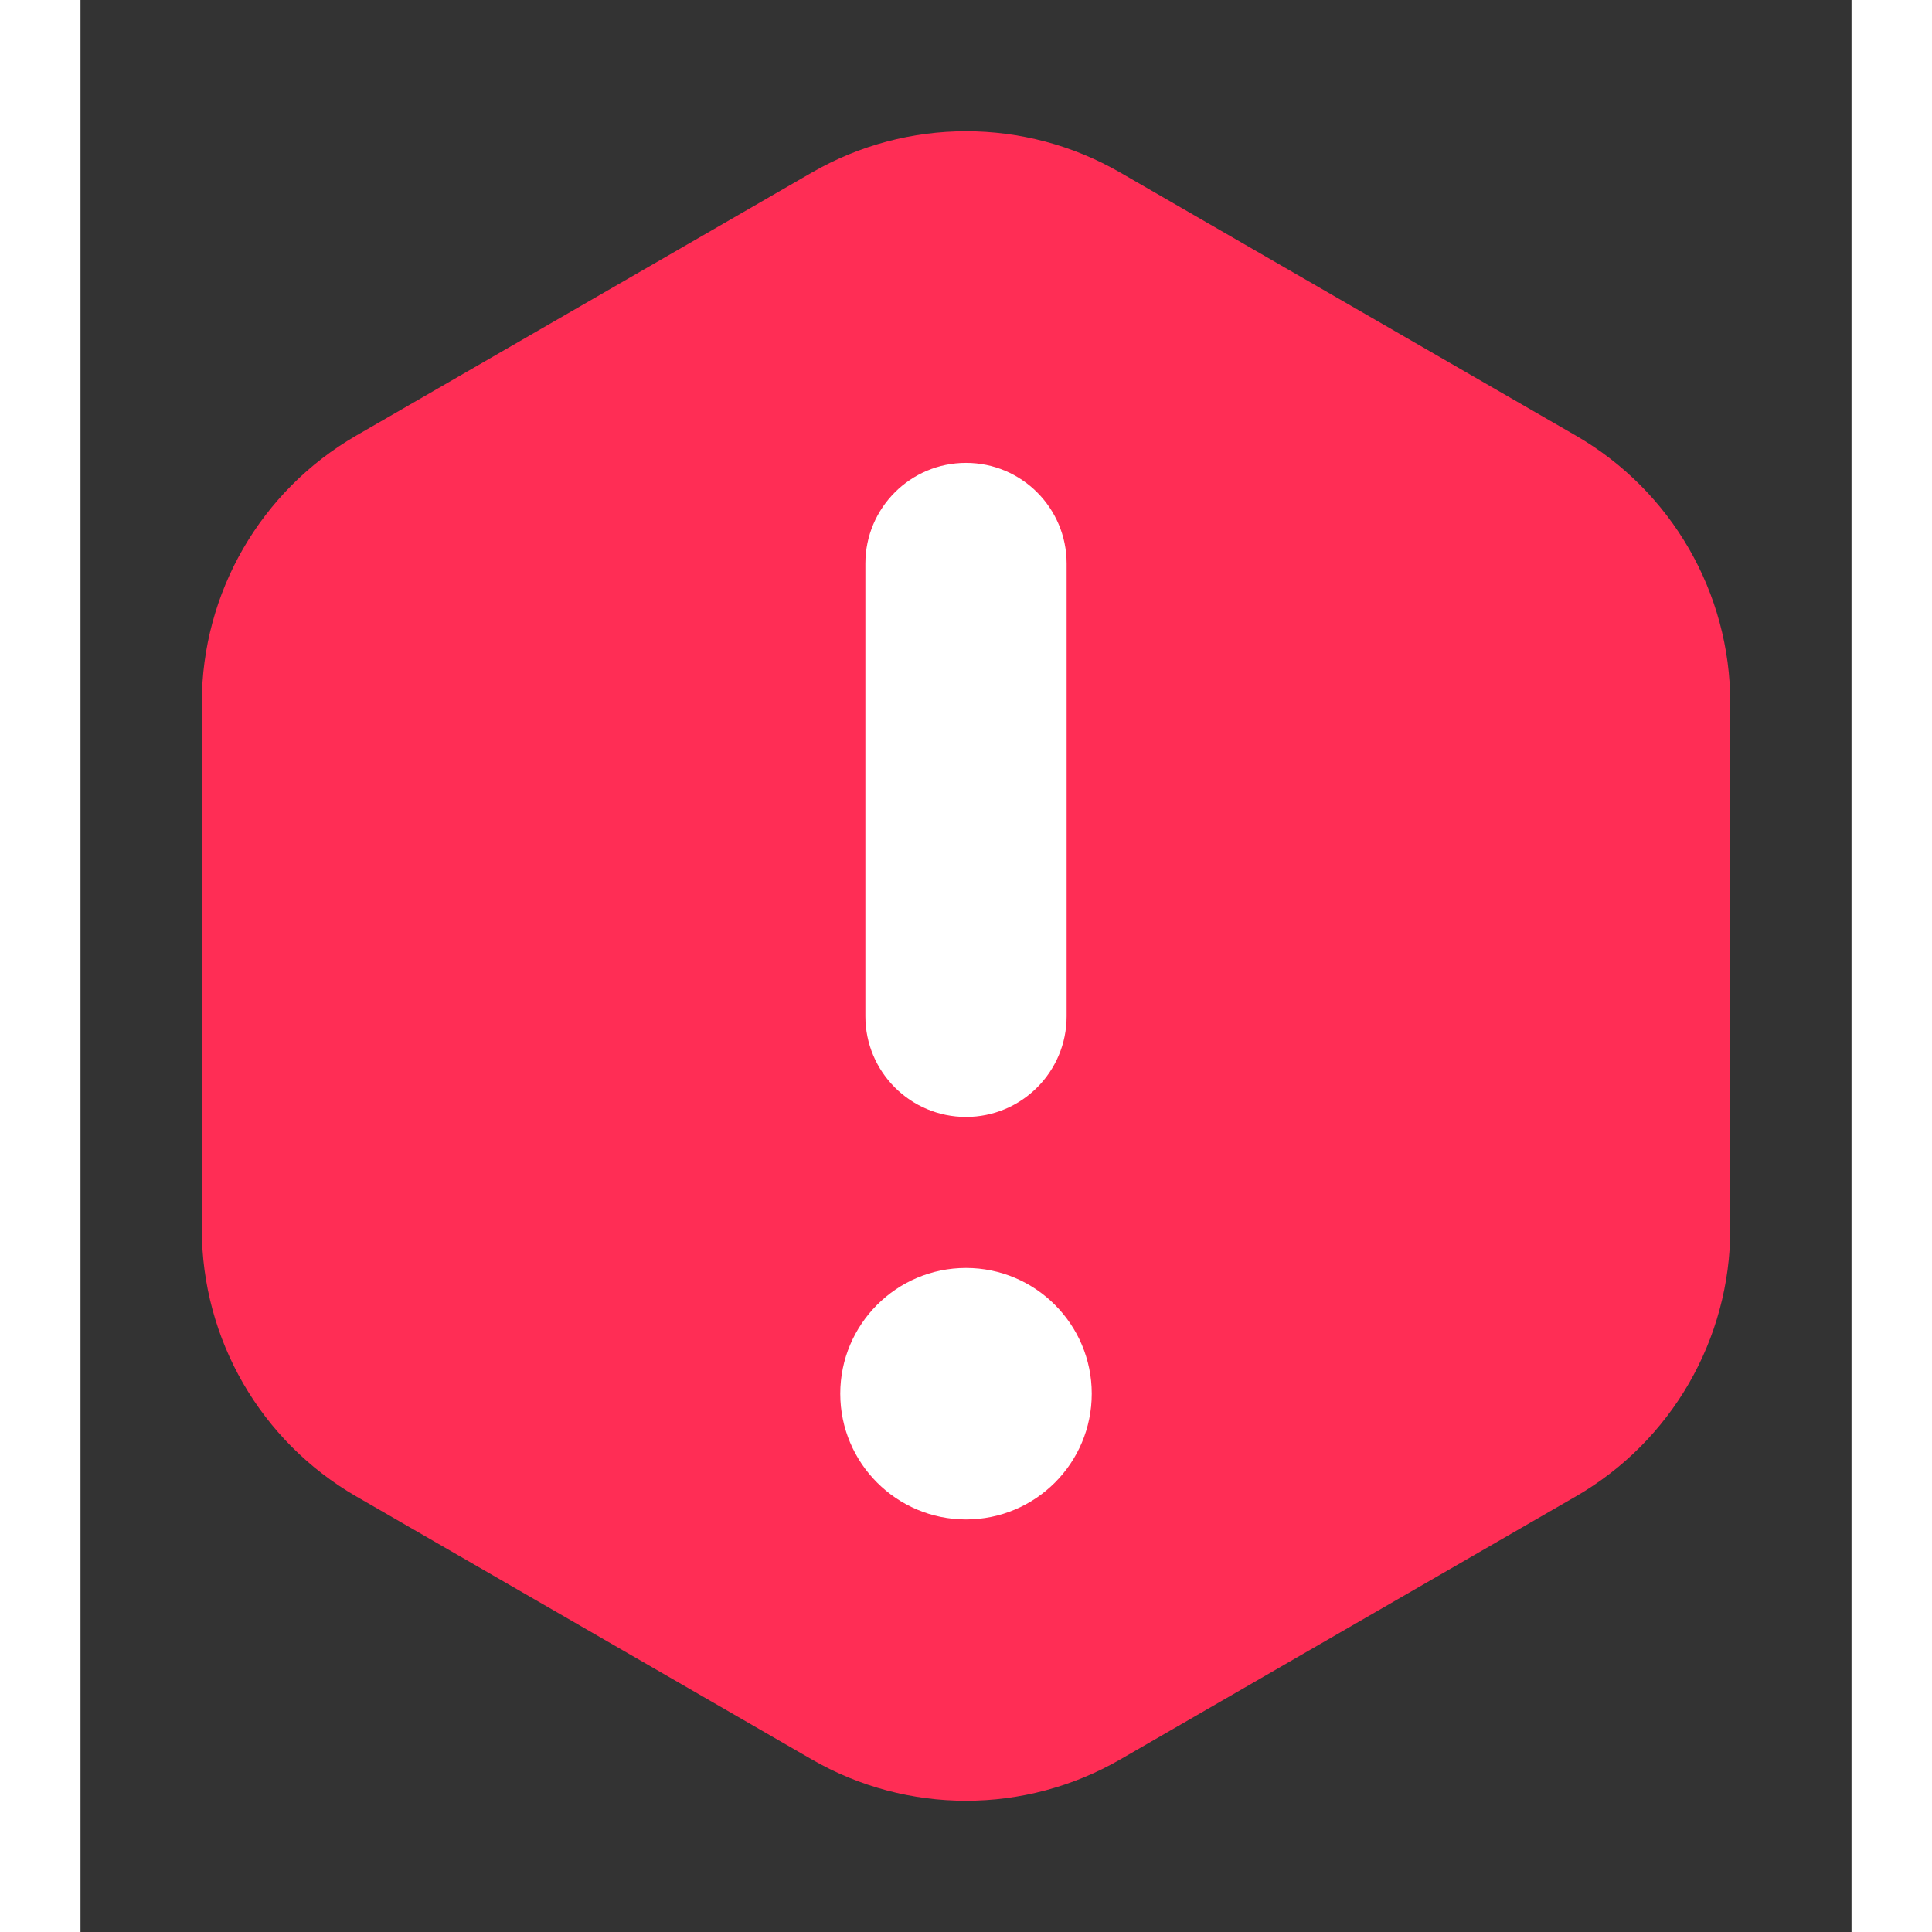 <svg fill="none" height="24" viewBox="0 0 22 24" width="24" xmlns="http://www.w3.org/2000/svg"><rect x="0" y="0" width="22" height="24" fill="#333333" stroke="none"/><path d="m12.917 2.144-.417.722.417-.722c-1.186-.685-2.647-.685-3.833 0l.417.722-.417-.722-5.66 3.268c-1.186.685-1.917 1.95-1.917 3.32v6.536c0 1.37.731 2.635 1.917 3.32l5.66 3.268c1.186.685 2.647.685 3.833 0l5.66-3.268c1.186-.685 1.917-1.95 1.917-3.32v-6.536c0-1.37-.731-2.635-1.917-3.32z" fill="#ff2d55"/><path clip-rule="evenodd" d="m11 18.875c.863 0 1.562-.7 1.562-1.562s-.7-1.562-1.562-1.562-1.562.7-1.562 1.562.7 1.562 1.562 1.562zm-1.25-11.875c0-.69.56-1.25 1.25-1.25s1.25.56 1.25 1.25v5.625c0 .69-.56 1.25-1.25 1.25s-1.25-.56-1.25-1.25z" fill="#fff" fill-rule="evenodd"/></svg>